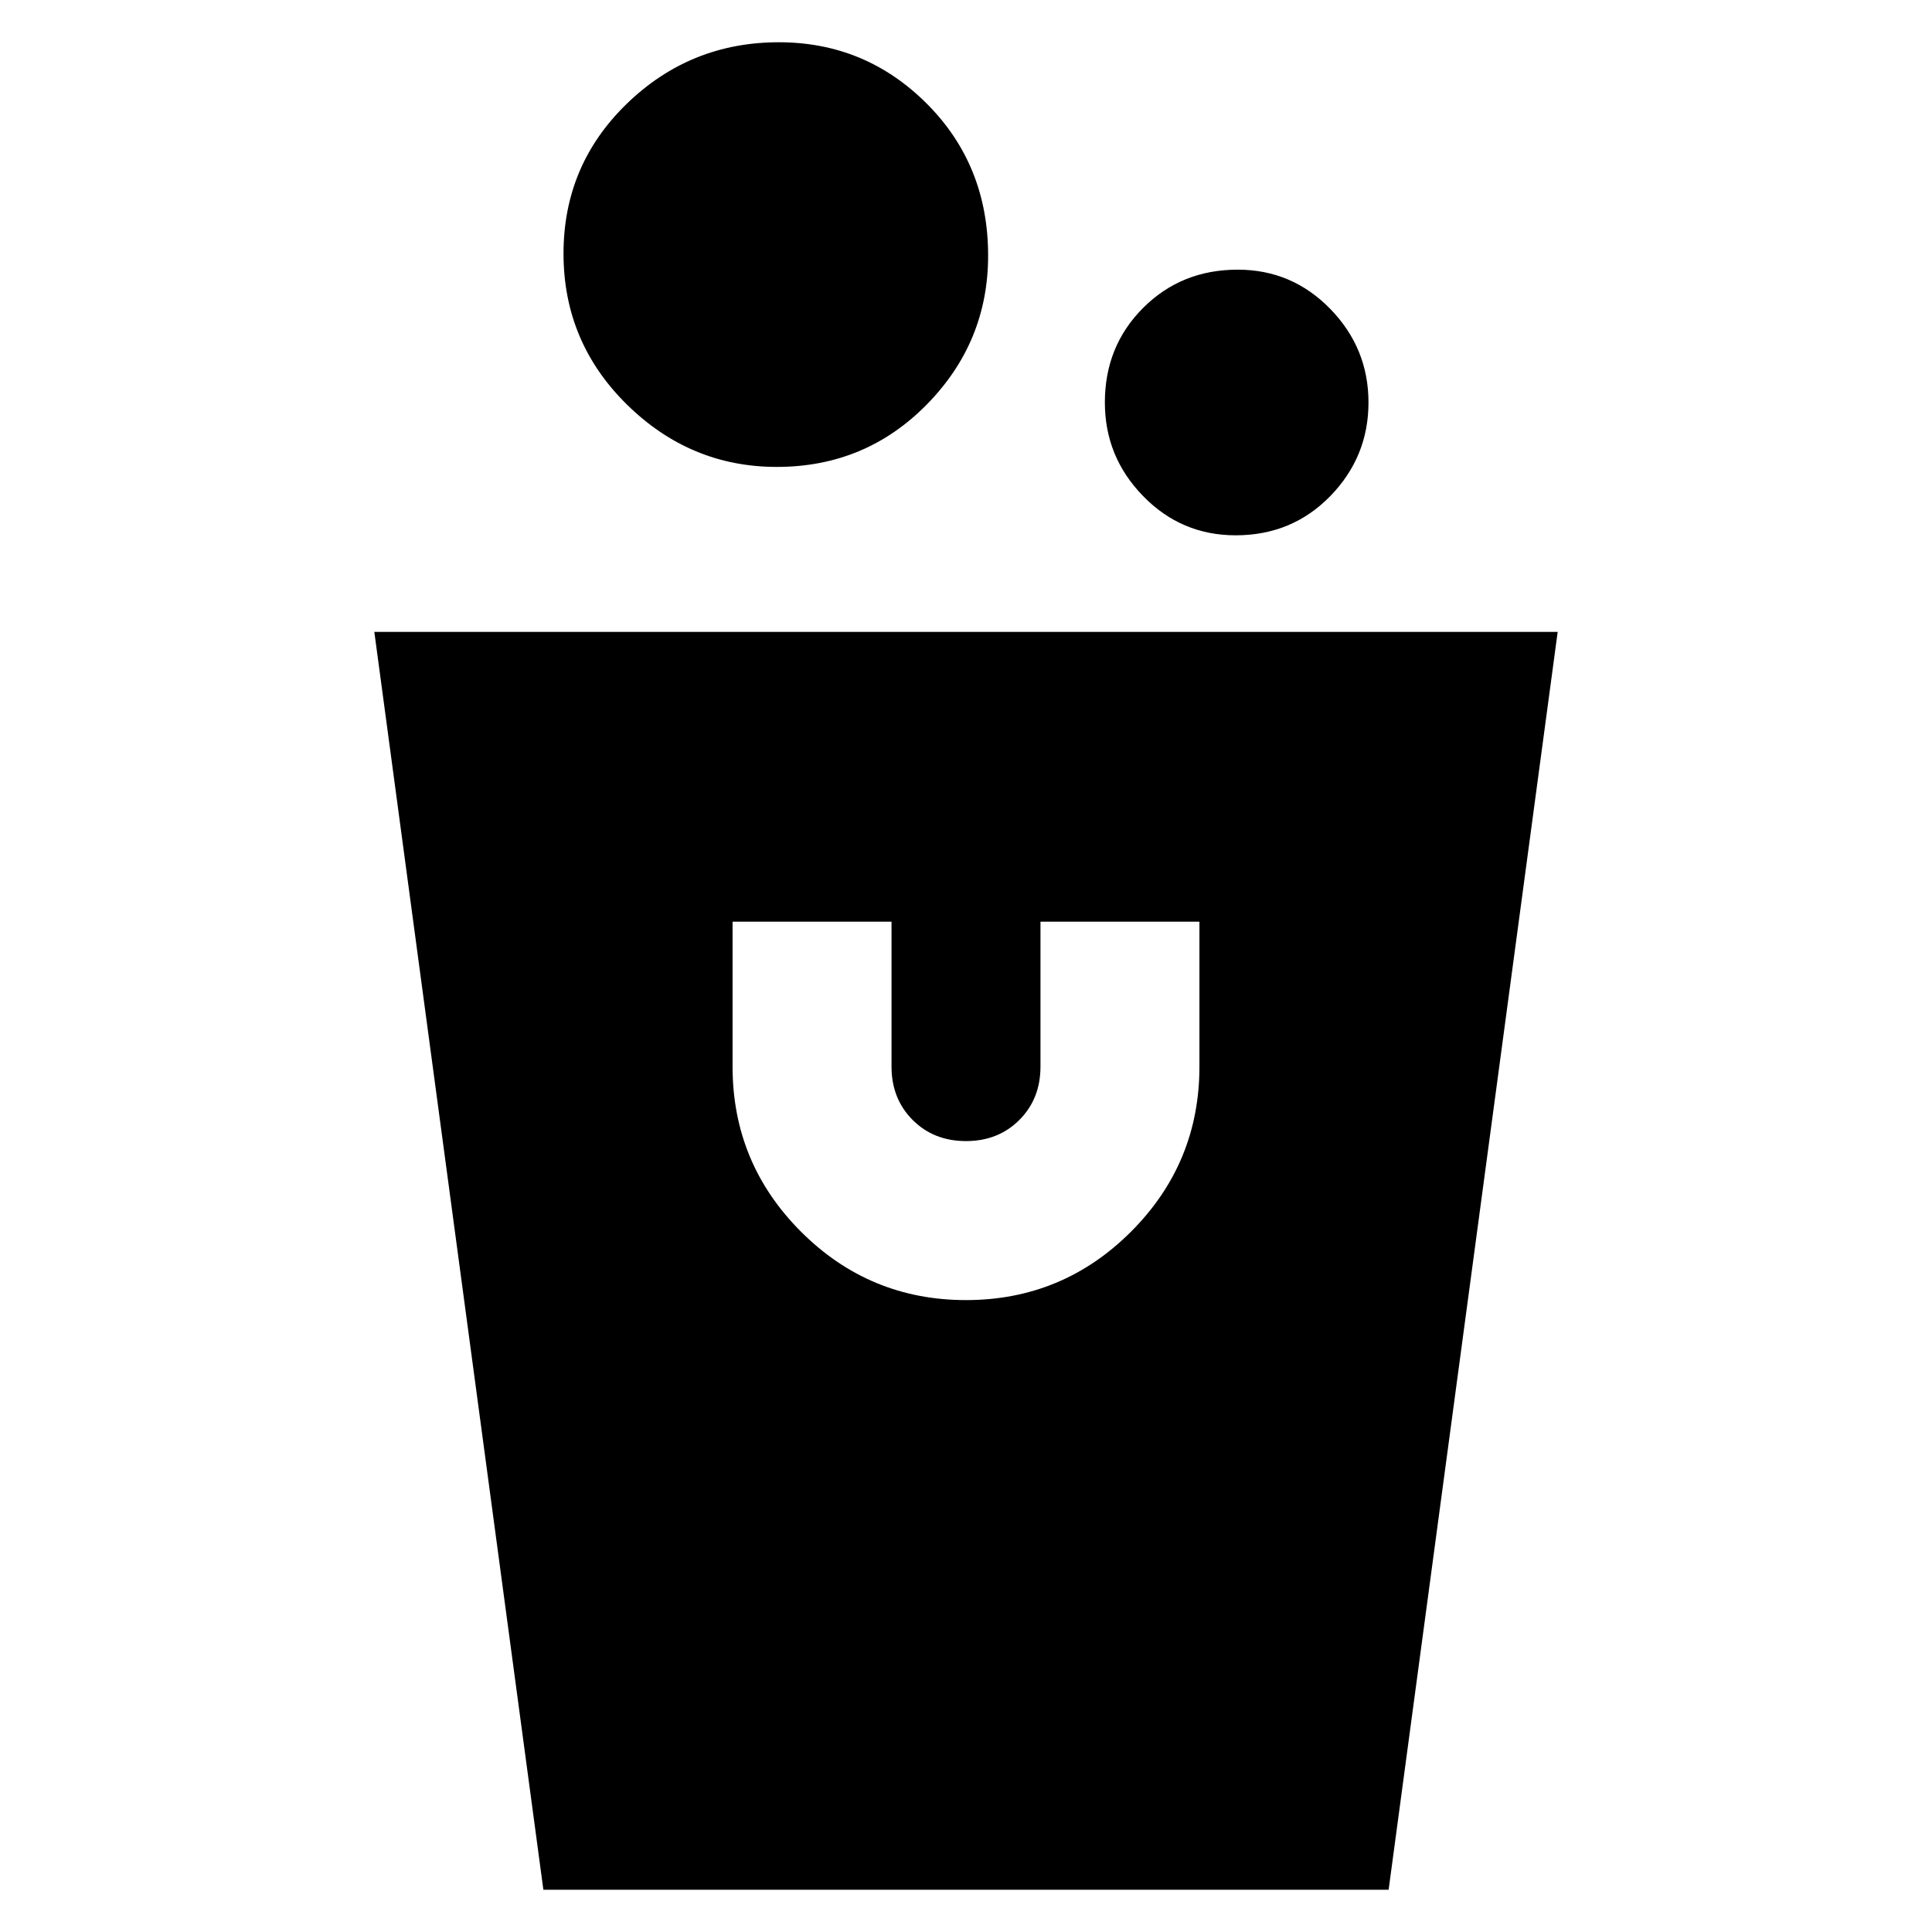 <svg xmlns="http://www.w3.org/2000/svg" height="40" width="40"><path d="M28.75 39.125h-17.5l-3.5-26.042h24.5ZM20 26.917q2 0 3.417-1.417 1.416-1.417 1.416-3.417v-3h-3.291v3q0 .667-.438 1.105-.437.437-1.104.437t-1.104-.437q-.438-.438-.438-1.105v-3h-3.291v3q0 2 1.416 3.417Q18 26.917 20 26.917Zm5.583-15.834q-1.125 0-1.916-.812-.792-.813-.792-1.938 0-1.166.792-1.958.791-.792 1.958-.792 1.125 0 1.917.813.791.812.791 1.937t-.791 1.938q-.792.812-1.959.812Zm-9.5-1.416q-1.791 0-3.104-1.292-1.312-1.292-1.312-3.125t1.312-3.104Q14.292.875 16.125.875q1.792 0 3.063 1.271 1.27 1.271 1.27 3.146 0 1.791-1.27 3.083-1.271 1.292-3.105 1.292Z"/></svg>
